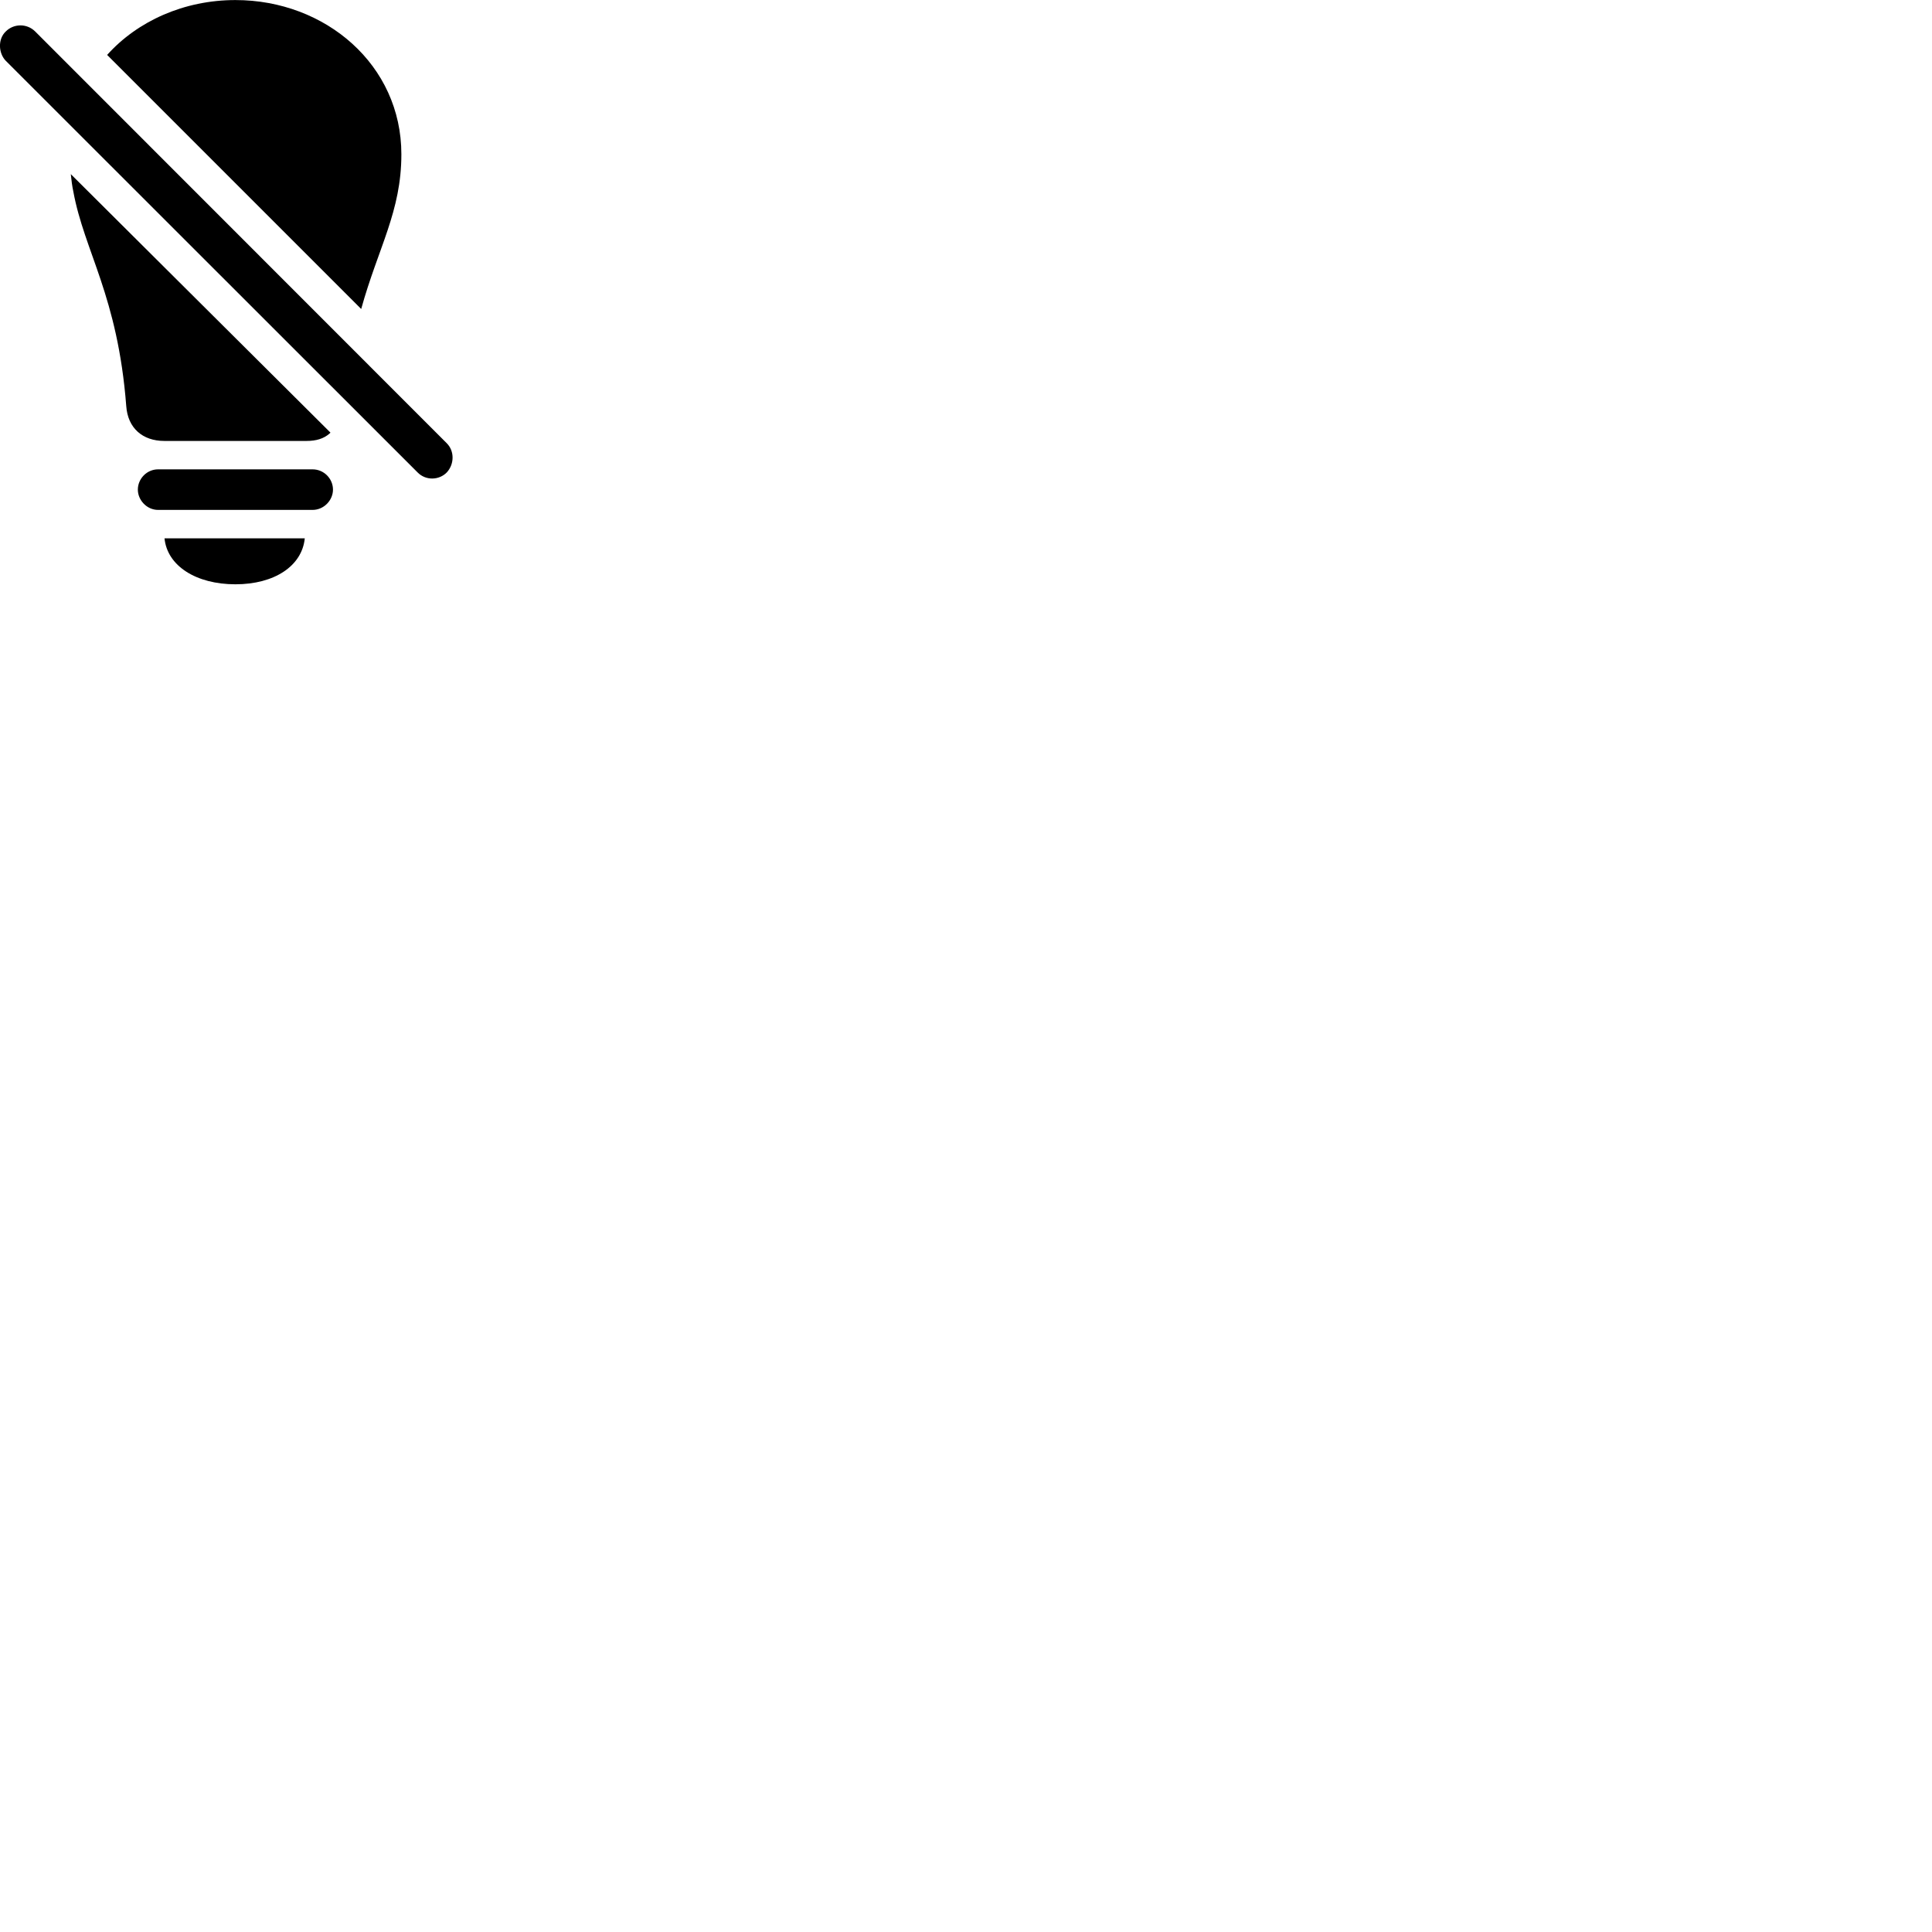 
        <svg xmlns="http://www.w3.org/2000/svg" viewBox="0 0 100 100">
            <path d="M12.185 0.003C9.525 0.003 7.115 1.093 5.545 2.843L18.695 15.993C19.575 12.813 20.775 10.953 20.775 7.983C20.775 3.363 16.855 0.003 12.185 0.003ZM21.615 24.453C22.035 24.883 22.725 24.863 23.125 24.453C23.515 24.033 23.535 23.353 23.125 22.943L1.825 1.633C1.385 1.193 0.695 1.223 0.295 1.633C-0.115 2.023 -0.085 2.743 0.295 3.143ZM8.505 22.823H15.865C16.375 22.823 16.755 22.703 17.055 22.443C17.065 22.433 17.095 22.403 17.105 22.393L3.665 9.013C3.695 9.323 3.735 9.633 3.795 9.913C4.365 13.023 6.095 15.313 6.535 21.023C6.615 22.153 7.375 22.823 8.505 22.823ZM8.185 26.393H16.175C16.775 26.393 17.235 25.883 17.235 25.343C17.235 24.783 16.775 24.293 16.175 24.293H8.185C7.595 24.293 7.135 24.783 7.135 25.343C7.135 25.883 7.595 26.393 8.185 26.393ZM12.185 30.243C14.205 30.243 15.635 29.293 15.775 27.863H8.515C8.655 29.293 10.155 30.243 12.185 30.243Z" />
        </svg>
    